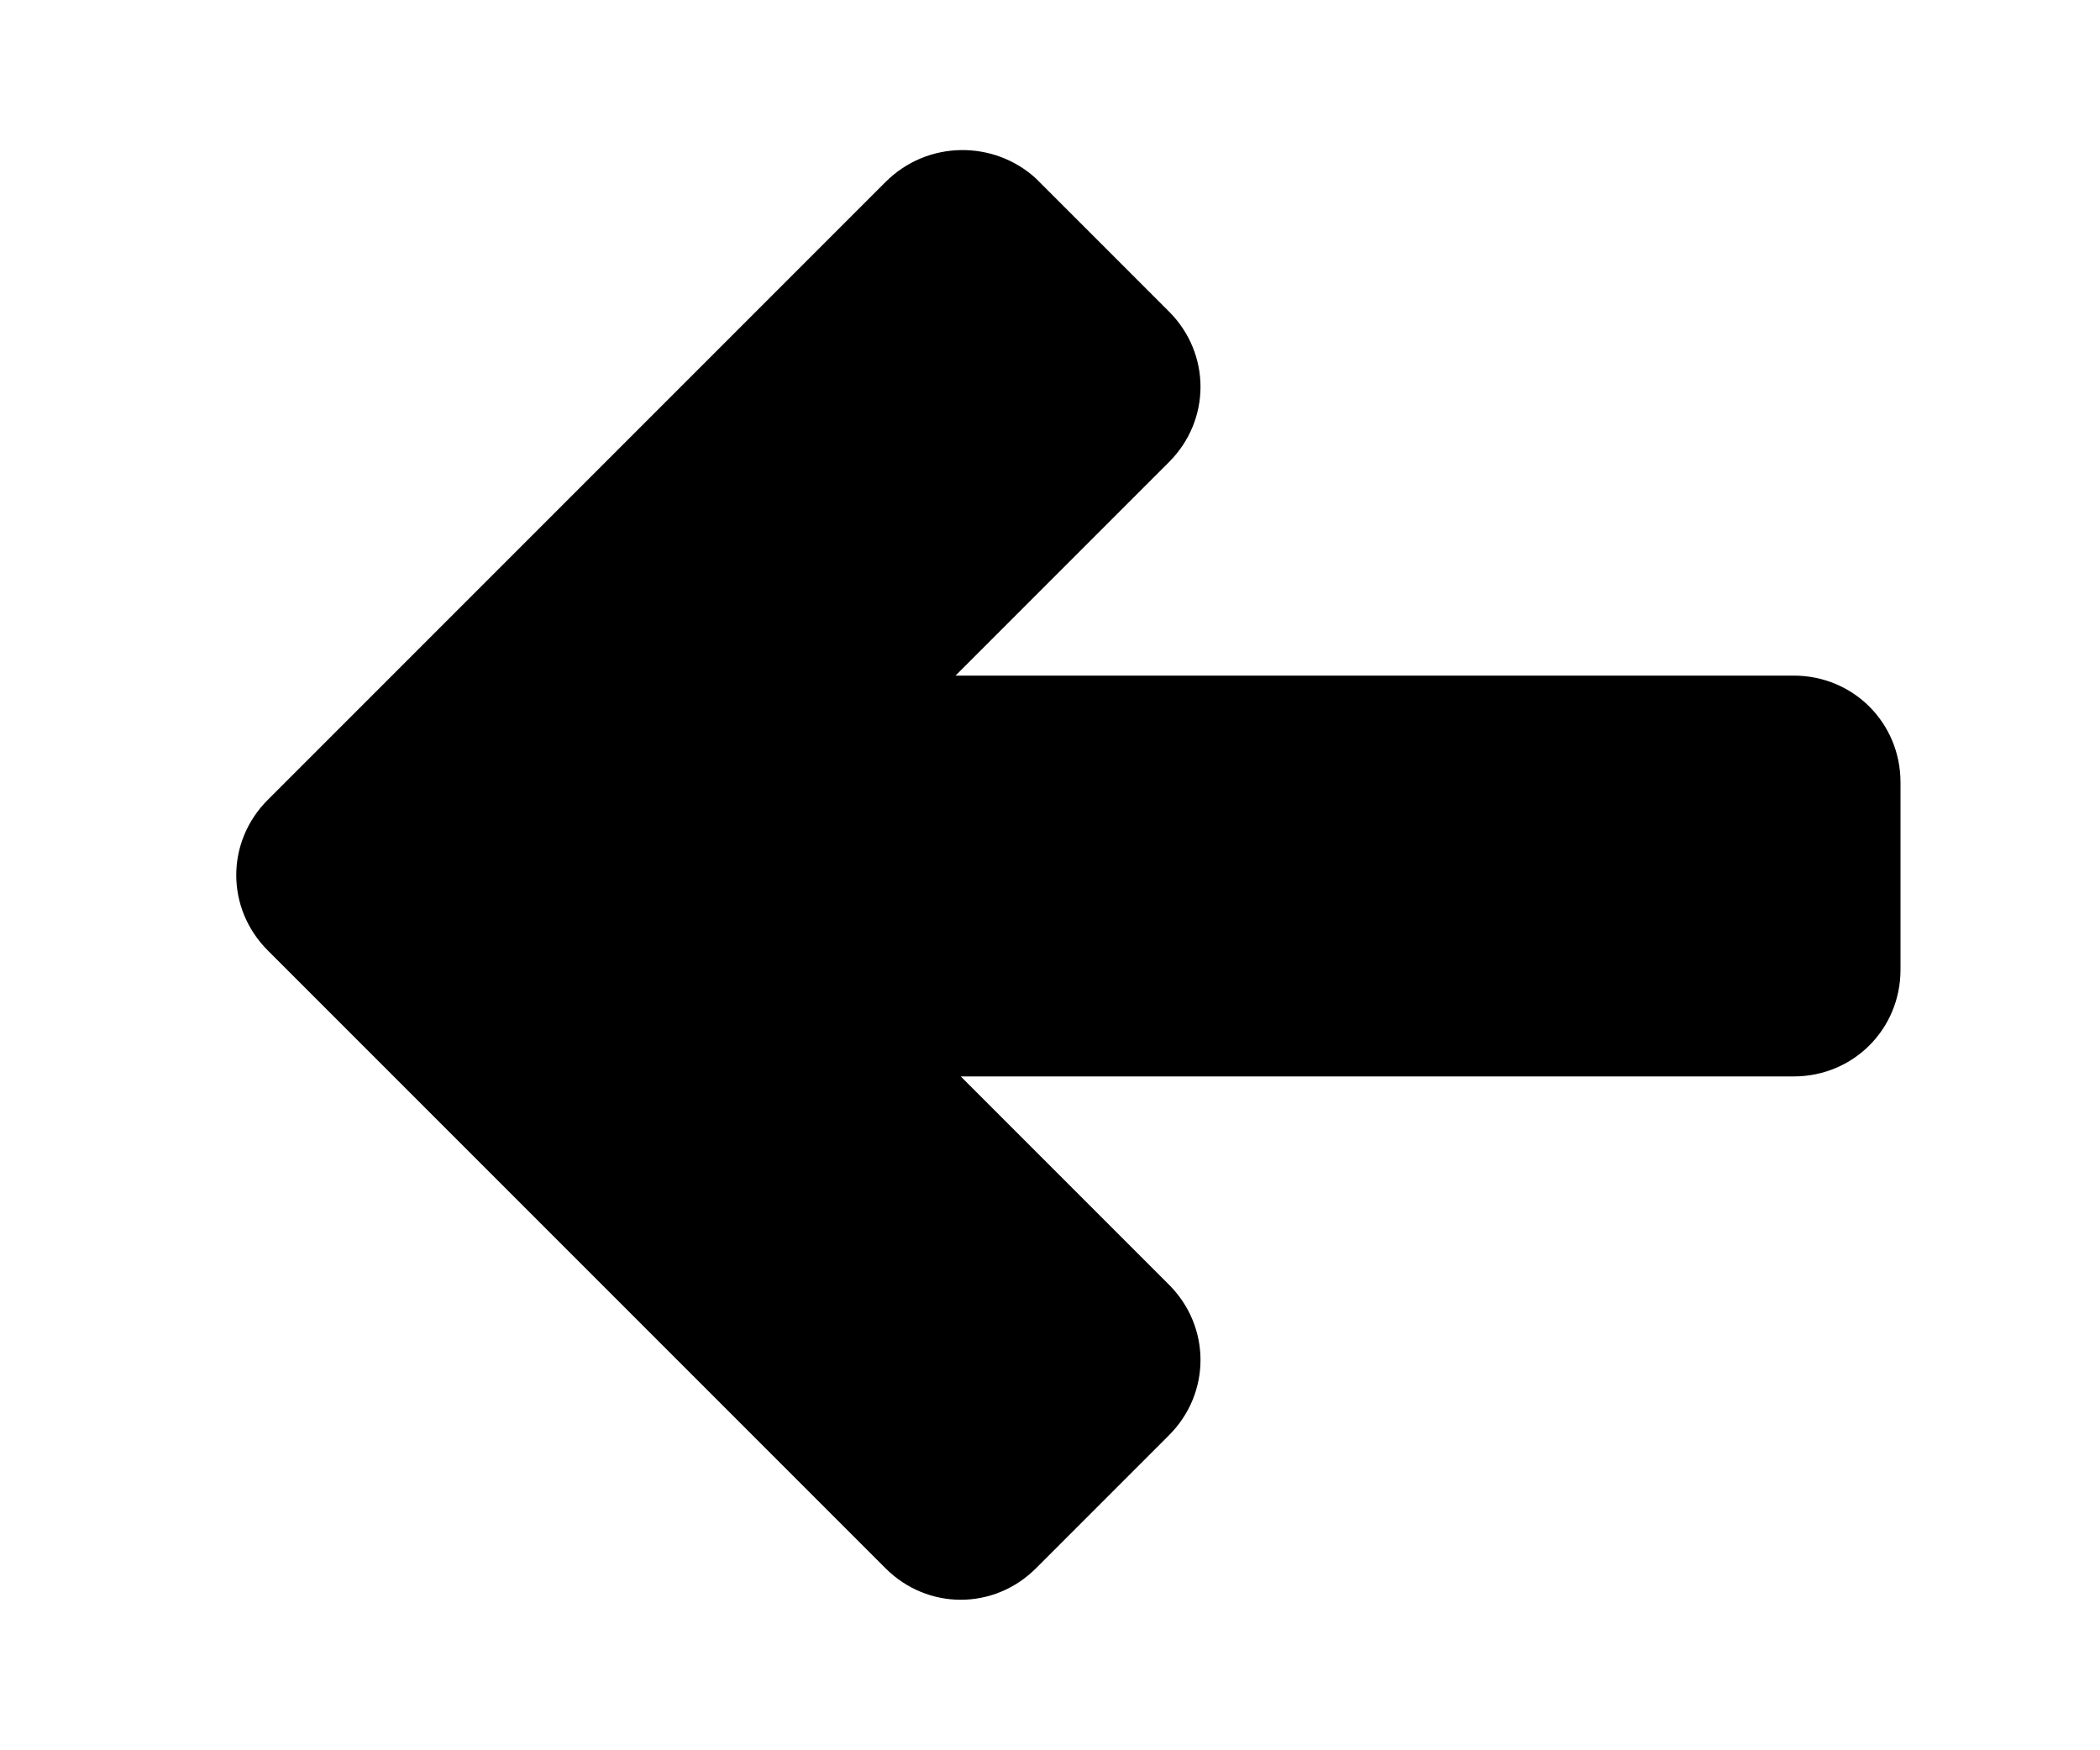 <svg xmlns="http://www.w3.org/2000/svg" xmlns:xlink="http://www.w3.org/1999/xlink" version="1.1" viewBox="-960 951 120 100"><g><path d="M-909.4,961.4l-35.3,35.3c-2.4,2.4-2.4,6.2,0,8.6l35.3,35.3c2.4,2.4,6.2,2.4,8.6,0l7.6-7.6c2.4-2.4,2.4-6.2,0-8.6    l-11.9-11.9h47.6c3.4,0,6.1-2.7,6.1-6.1v-10.7c0-3.4-2.7-6.1-6.1-6.1h-47.9l12.2-12.2c2.4-2.4,2.4-6.2,0-8.6l-7.6-7.6    C-903.2,959-907,959-909.4,961.4z"/></g></svg>
